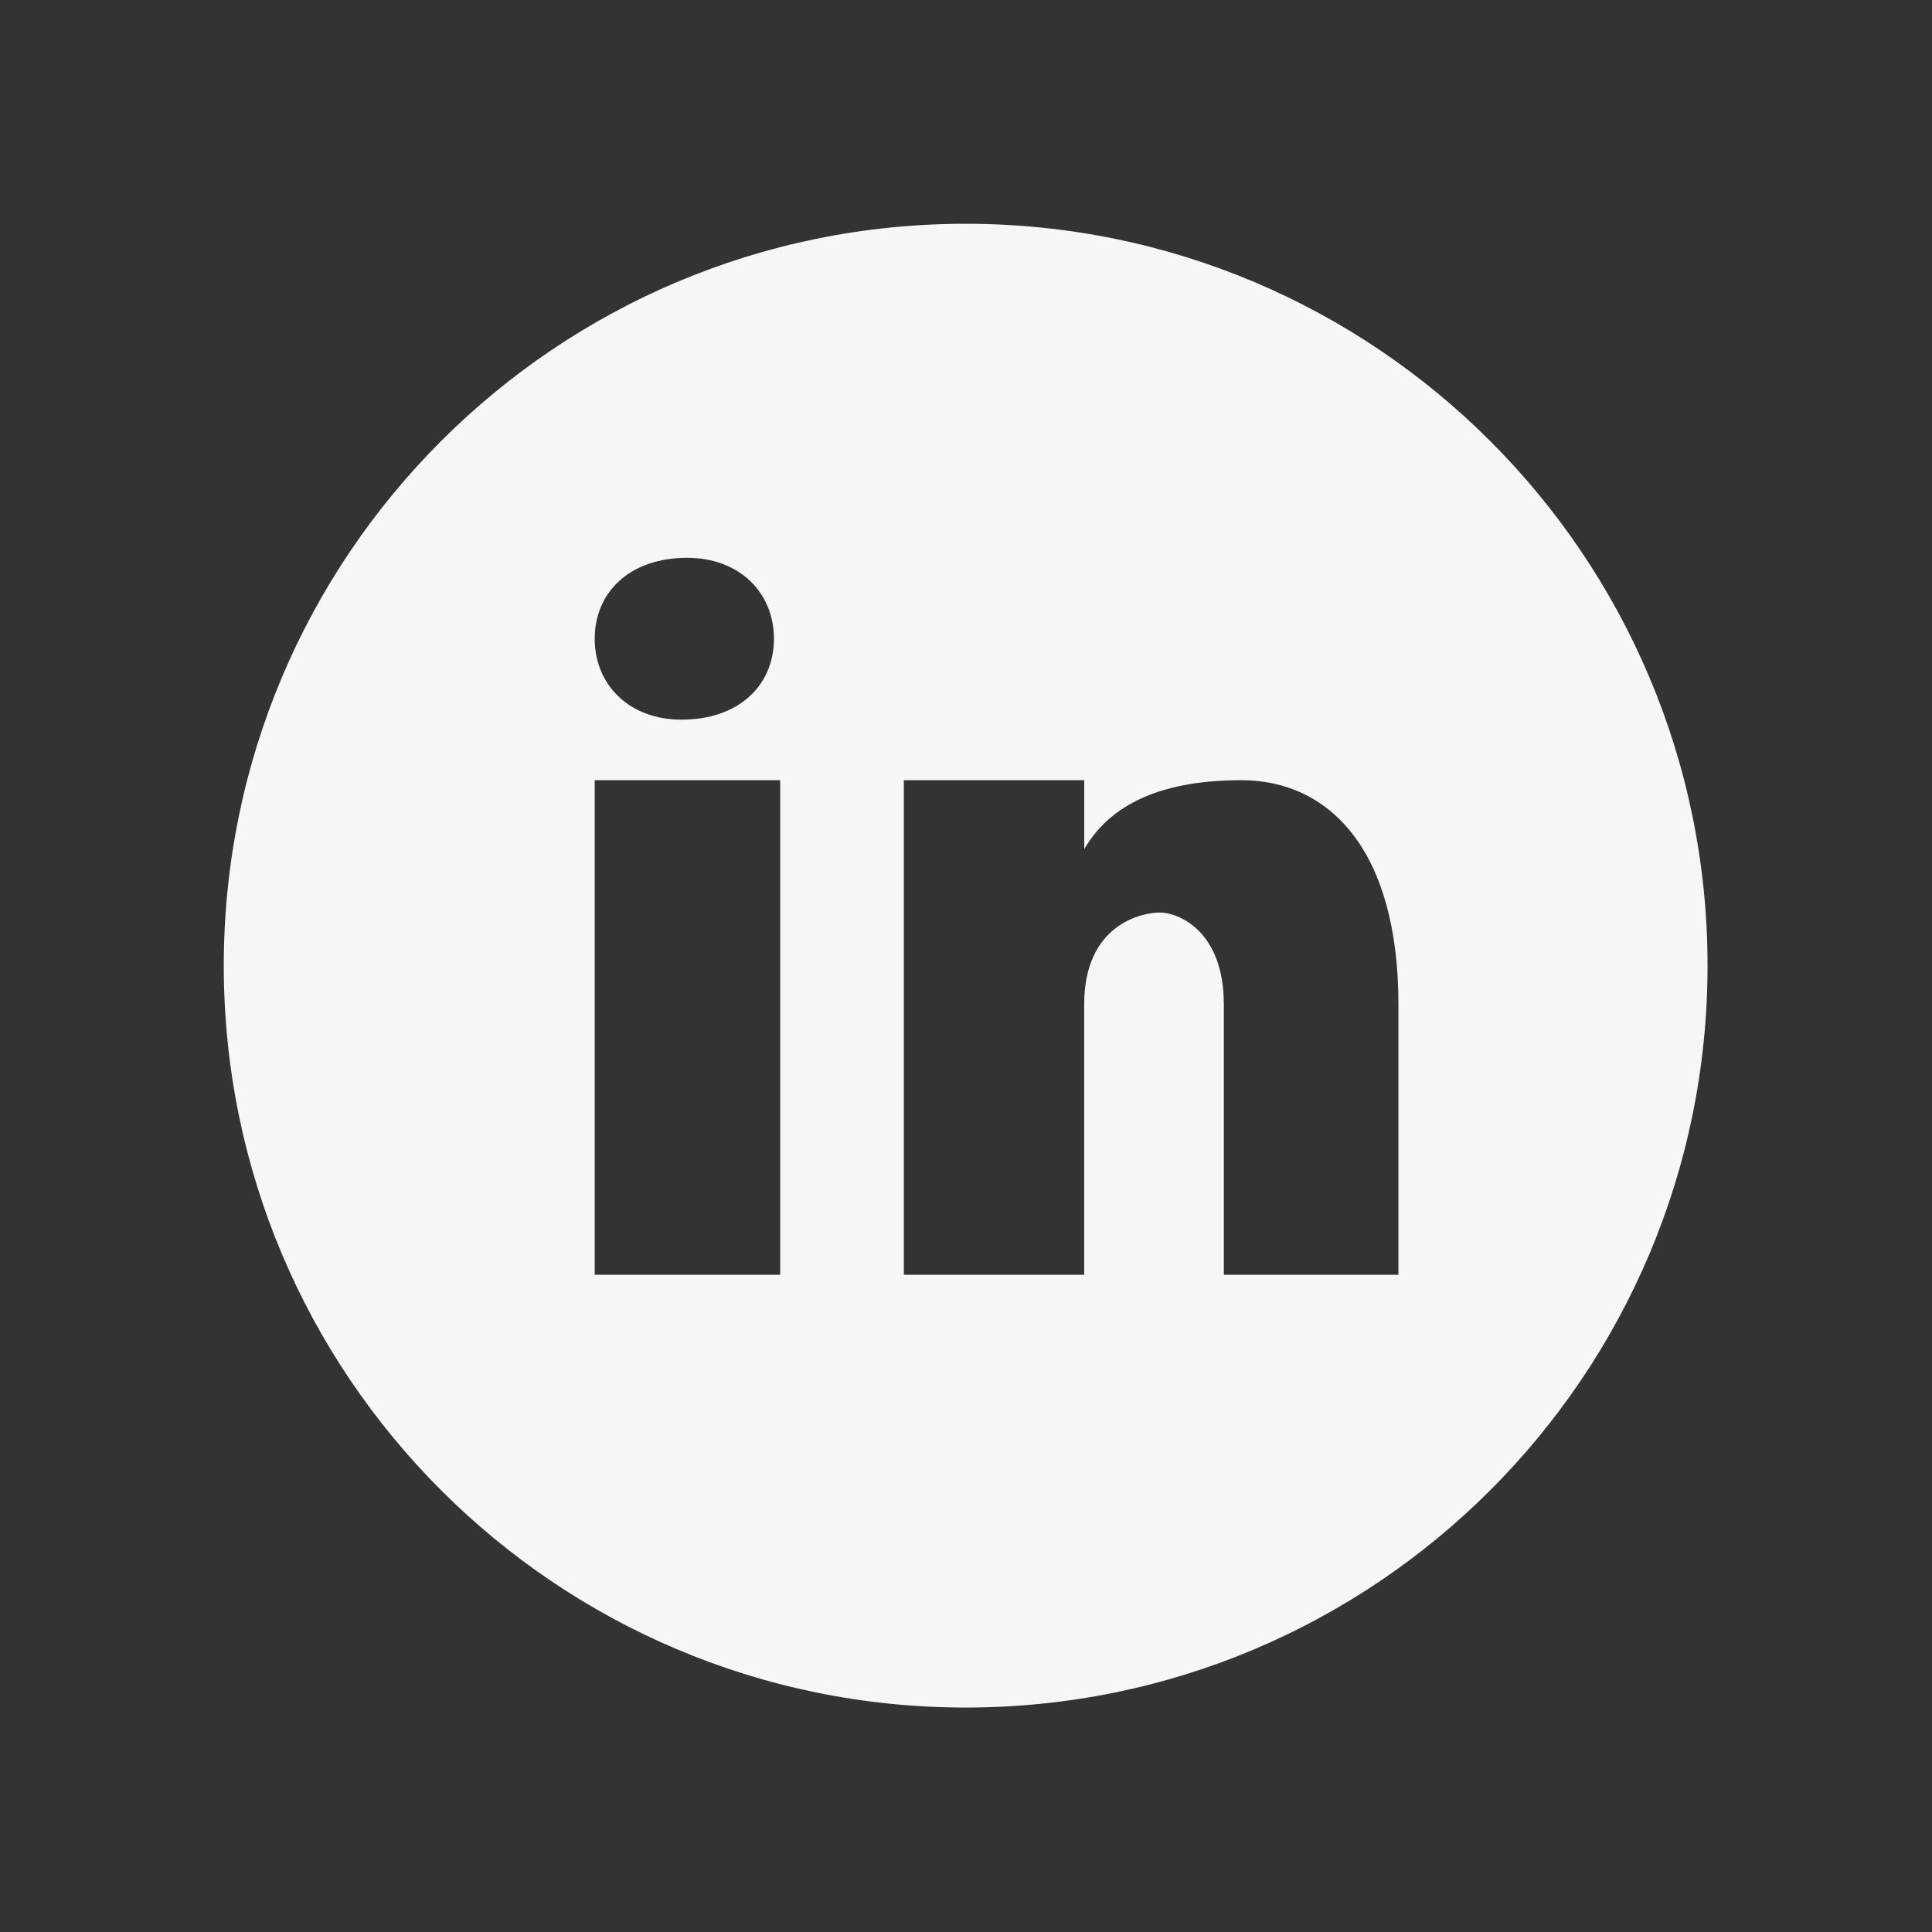 <?xml version="1.0" encoding="UTF-8"?>
<svg xmlns="http://www.w3.org/2000/svg" xmlns:xlink="http://www.w3.org/1999/xlink" width="375pt" height="375pt" viewBox="0 0 375 375" version="1.2">
<rect x="0" y="0" width="375" height="375" fill="#333333" stroke="none"/>
<defs>
<clipPath id="clip1">
  <path d="M 43.434 43.434 L 331.434 43.434 L 331.434 331.434 L 43.434 331.434 Z M 43.434 43.434 "/>
</clipPath>
</defs>
<g id="surface1">
<g clip-path="url(#clip1)" clip-rule="nonzero">
<path style=" stroke:none;fill-rule:nonzero;fill:rgb(96.469%,96.469%,96.469%);fill-opacity:1;" d="M 187.434 43.434 C 107.91 43.434 43.434 107.91 43.434 187.434 C 43.434 266.957 107.91 331.434 187.434 331.434 C 266.957 331.434 331.434 266.957 331.434 187.434 C 331.434 107.91 266.957 43.434 187.434 43.434 Z M 133.387 108.27 C 143.488 108.27 150.223 115 150.223 123.977 C 150.223 132.953 143.488 139.684 132.27 139.684 C 122.164 139.699 115.434 132.953 115.434 123.977 C 115.434 115 122.164 108.27 133.387 108.27 Z M 151.434 247.434 L 115.434 247.434 L 115.434 151.434 L 151.434 151.434 Z M 271.434 247.434 L 237.547 247.434 L 237.547 194.969 C 237.547 180.461 228.508 177.113 225.125 177.113 C 221.742 177.113 210.438 179.344 210.438 194.969 C 210.438 197.203 210.438 247.434 210.438 247.434 L 175.434 247.434 L 175.434 151.434 L 210.449 151.434 L 210.449 164.824 C 214.961 157.012 223.996 151.434 240.941 151.434 C 257.887 151.434 271.434 164.824 271.434 194.969 Z M 271.434 247.434 "/>
</g>
</g>
</svg>
